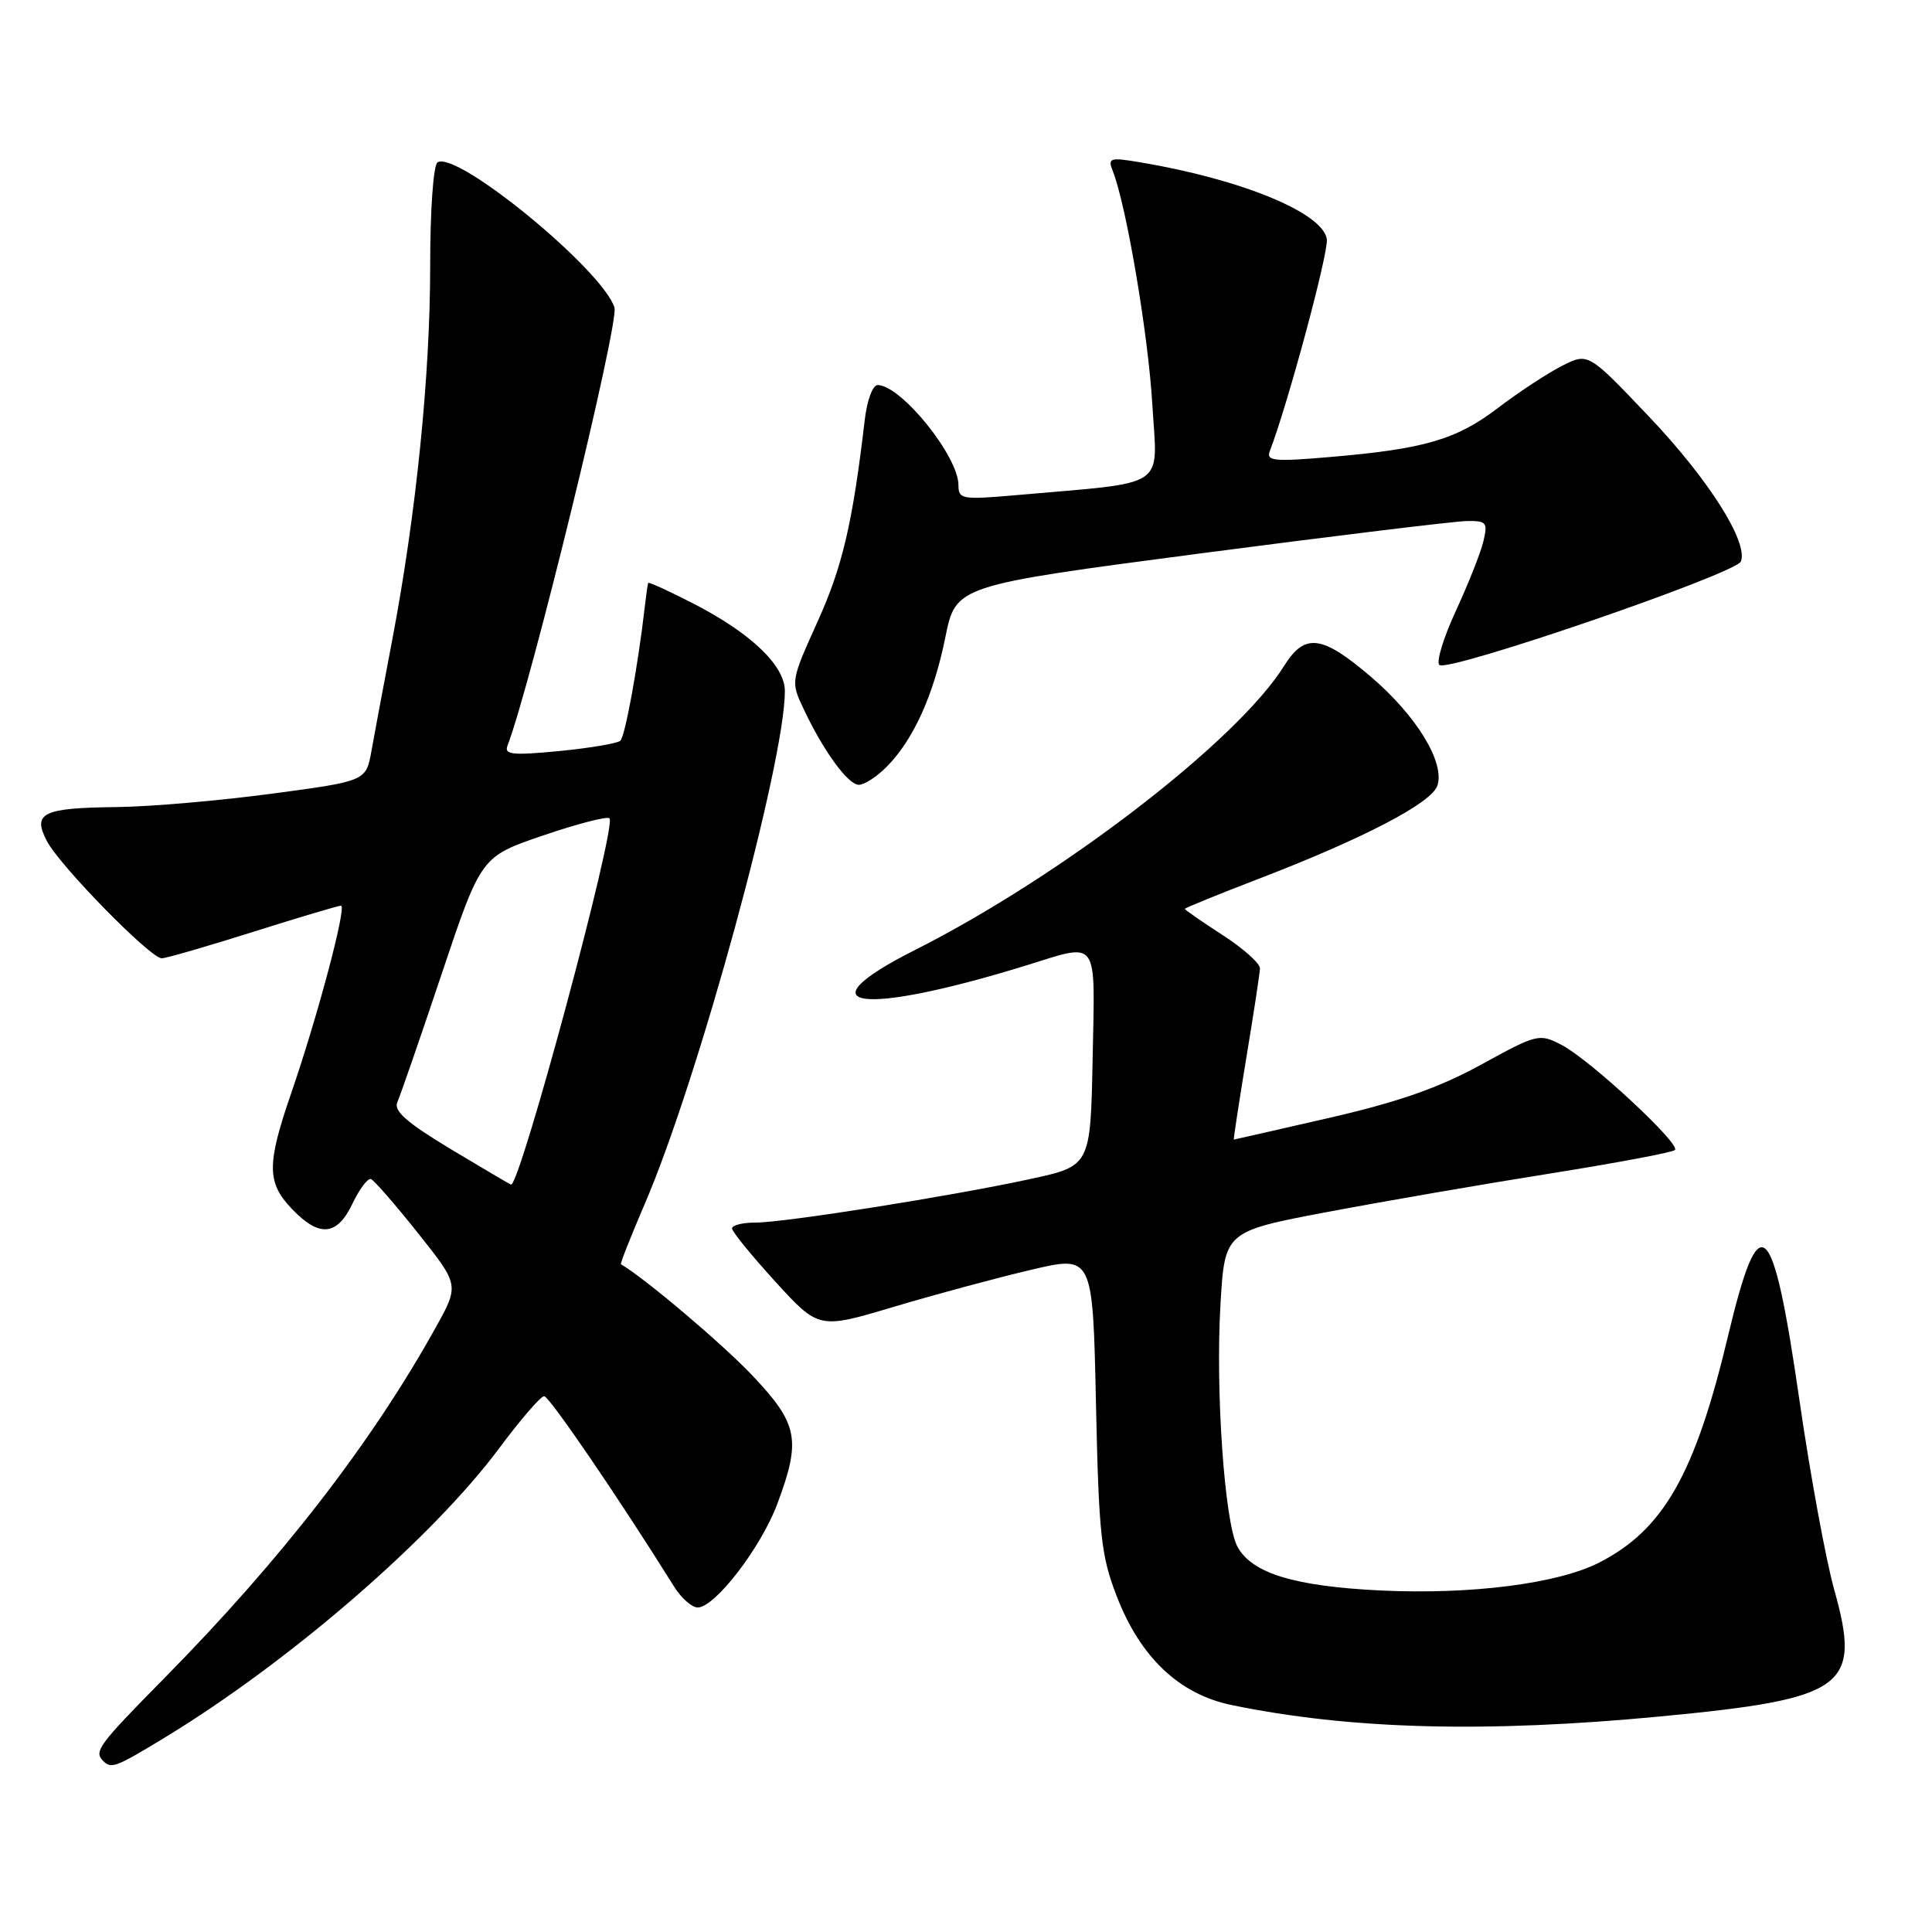 <?xml version="1.0" encoding="UTF-8" standalone="no"?>
<!DOCTYPE svg PUBLIC "-//W3C//DTD SVG 1.1//EN" "http://www.w3.org/Graphics/SVG/1.1/DTD/svg11.dtd" >
<svg xmlns="http://www.w3.org/2000/svg" xmlns:xlink="http://www.w3.org/1999/xlink" version="1.1" viewBox="0 0 256 256">
 <g >
 <path fill="currentColor"
d=" M 21.81 230.25 C 38.37 220.19 57.27 203.83 66.17 191.87 C 68.98 188.09 71.65 185.00 72.10 185.00 C 72.78 185.00 82.02 198.54 89.33 210.25 C 90.27 211.76 91.68 213.00 92.45 213.00 C 94.73 213.00 100.83 205.07 102.99 199.29 C 106.17 190.80 105.77 188.69 99.75 182.32 C 95.81 178.14 85.45 169.37 82.28 167.52 C 82.15 167.45 83.59 163.81 85.47 159.44 C 92.55 142.95 104.00 101.03 104.00 91.57 C 104.00 88.17 99.45 83.85 91.75 79.91 C 88.59 78.29 85.95 77.09 85.89 77.24 C 85.82 77.38 85.62 78.84 85.43 80.47 C 84.53 88.29 82.83 97.56 82.20 98.15 C 81.82 98.50 78.17 99.12 74.10 99.52 C 67.93 100.11 66.79 100.00 67.24 98.82 C 70.34 90.74 82.06 42.76 81.42 40.75 C 79.83 35.74 60.55 19.92 57.98 21.51 C 57.42 21.86 57.00 27.79 57.00 35.32 C 57.00 49.78 55.14 68.13 51.98 84.76 C 50.85 90.67 49.61 97.30 49.22 99.50 C 48.50 103.50 48.50 103.50 36.00 105.17 C 29.12 106.09 19.90 106.89 15.50 106.94 C 5.61 107.05 4.26 107.71 6.22 111.46 C 7.96 114.76 19.95 127.01 21.44 126.98 C 22.02 126.97 27.45 125.40 33.50 123.49 C 39.55 121.58 44.81 120.01 45.18 120.01 C 45.99 120.00 42.12 134.59 38.56 144.93 C 35.33 154.30 35.35 156.71 38.69 160.20 C 42.32 163.99 44.66 163.78 46.71 159.48 C 47.63 157.55 48.73 156.08 49.15 156.23 C 49.56 156.38 52.37 159.60 55.38 163.39 C 60.86 170.27 60.86 170.27 57.74 175.89 C 49.22 191.22 37.28 206.64 21.76 222.38 C 13.02 231.25 12.41 232.07 13.67 233.33 C 14.74 234.41 15.33 234.19 21.81 230.25 Z  M 219.99 227.44 C 244.60 225.09 246.67 223.58 243.04 210.63 C 241.94 206.71 239.86 195.40 238.43 185.50 C 234.88 161.02 233.17 159.47 228.98 177.00 C 224.61 195.34 220.42 202.70 211.90 207.05 C 206.42 209.85 194.94 211.31 183.00 210.75 C 171.52 210.20 165.86 208.47 163.96 204.93 C 162.26 201.75 161.04 184.26 161.72 172.83 C 162.29 163.17 162.29 163.17 175.90 160.59 C 183.38 159.18 196.67 156.88 205.44 155.49 C 214.21 154.09 221.63 152.70 221.94 152.38 C 222.72 151.59 210.65 140.39 206.94 138.47 C 203.95 136.92 203.71 136.98 196.26 141.07 C 190.65 144.14 185.36 146.00 176.14 148.12 C 169.25 149.70 163.56 151.00 163.49 151.00 C 163.42 151.00 164.16 146.16 165.13 140.25 C 166.11 134.34 166.93 128.97 166.95 128.32 C 166.98 127.67 164.75 125.68 162.00 123.90 C 159.25 122.12 157.00 120.56 157.00 120.43 C 157.00 120.31 161.39 118.52 166.75 116.46 C 180.72 111.09 189.74 106.38 190.47 104.08 C 191.46 100.99 187.68 94.83 181.66 89.68 C 175.15 84.12 172.89 83.84 170.14 88.25 C 163.95 98.17 140.72 116.05 121.22 125.89 C 106.00 133.57 113.99 134.70 135.86 127.96 C 145.74 124.91 145.09 124.02 144.78 140.25 C 144.50 154.50 144.50 154.50 136.50 156.23 C 125.98 158.51 103.95 162.00 100.07 162.00 C 98.38 162.00 97.00 162.35 97.00 162.77 C 97.00 163.20 99.59 166.37 102.75 169.84 C 108.50 176.13 108.50 176.13 118.50 173.14 C 124.00 171.50 132.17 169.30 136.65 168.25 C 144.80 166.33 144.80 166.33 145.22 185.92 C 145.60 203.40 145.89 206.14 147.97 211.50 C 151.10 219.62 156.26 224.50 163.21 225.93 C 178.92 229.17 196.86 229.64 219.99 227.44 Z  M 117.46 101.63 C 121.00 98.09 123.71 92.13 125.26 84.46 C 126.65 77.59 126.65 77.59 159.07 73.33 C 176.91 70.99 192.79 69.06 194.36 69.04 C 196.98 69.00 197.16 69.23 196.55 71.75 C 196.19 73.26 194.55 77.39 192.92 80.92 C 191.28 84.45 190.29 87.69 190.72 88.11 C 191.79 89.15 230.06 76.01 230.68 74.39 C 231.67 71.82 226.36 63.46 218.47 55.17 C 210.44 46.72 210.44 46.72 206.97 48.48 C 205.06 49.45 201.24 51.96 198.48 54.06 C 192.96 58.27 188.73 59.50 176.09 60.57 C 168.84 61.19 167.76 61.08 168.25 59.79 C 170.67 53.47 176.06 33.45 175.81 31.69 C 175.32 28.21 164.52 23.76 151.10 21.51 C 147.07 20.83 146.76 20.93 147.44 22.64 C 149.23 27.12 152.15 44.33 152.69 53.60 C 153.36 64.94 155.05 63.81 134.75 65.60 C 127.44 66.24 127.00 66.16 127.00 64.28 C 127.00 60.46 119.43 51.08 116.31 51.02 C 115.63 51.01 114.88 53.04 114.57 55.75 C 112.98 69.30 111.63 75.07 108.35 82.33 C 104.78 90.23 104.77 90.30 106.46 93.89 C 109.06 99.44 112.36 103.99 113.80 103.99 C 114.51 104.00 116.16 102.94 117.46 101.63 Z  M 59.72 152.26 C 53.88 148.74 52.12 147.19 52.65 146.04 C 53.03 145.19 55.69 137.53 58.54 129.00 C 63.74 113.50 63.74 113.50 71.98 110.70 C 76.52 109.15 80.47 108.13 80.76 108.43 C 81.75 109.41 68.92 157.14 67.71 156.97 C 67.60 156.95 64.00 154.83 59.72 152.26 Z "/>
</g>
</svg>